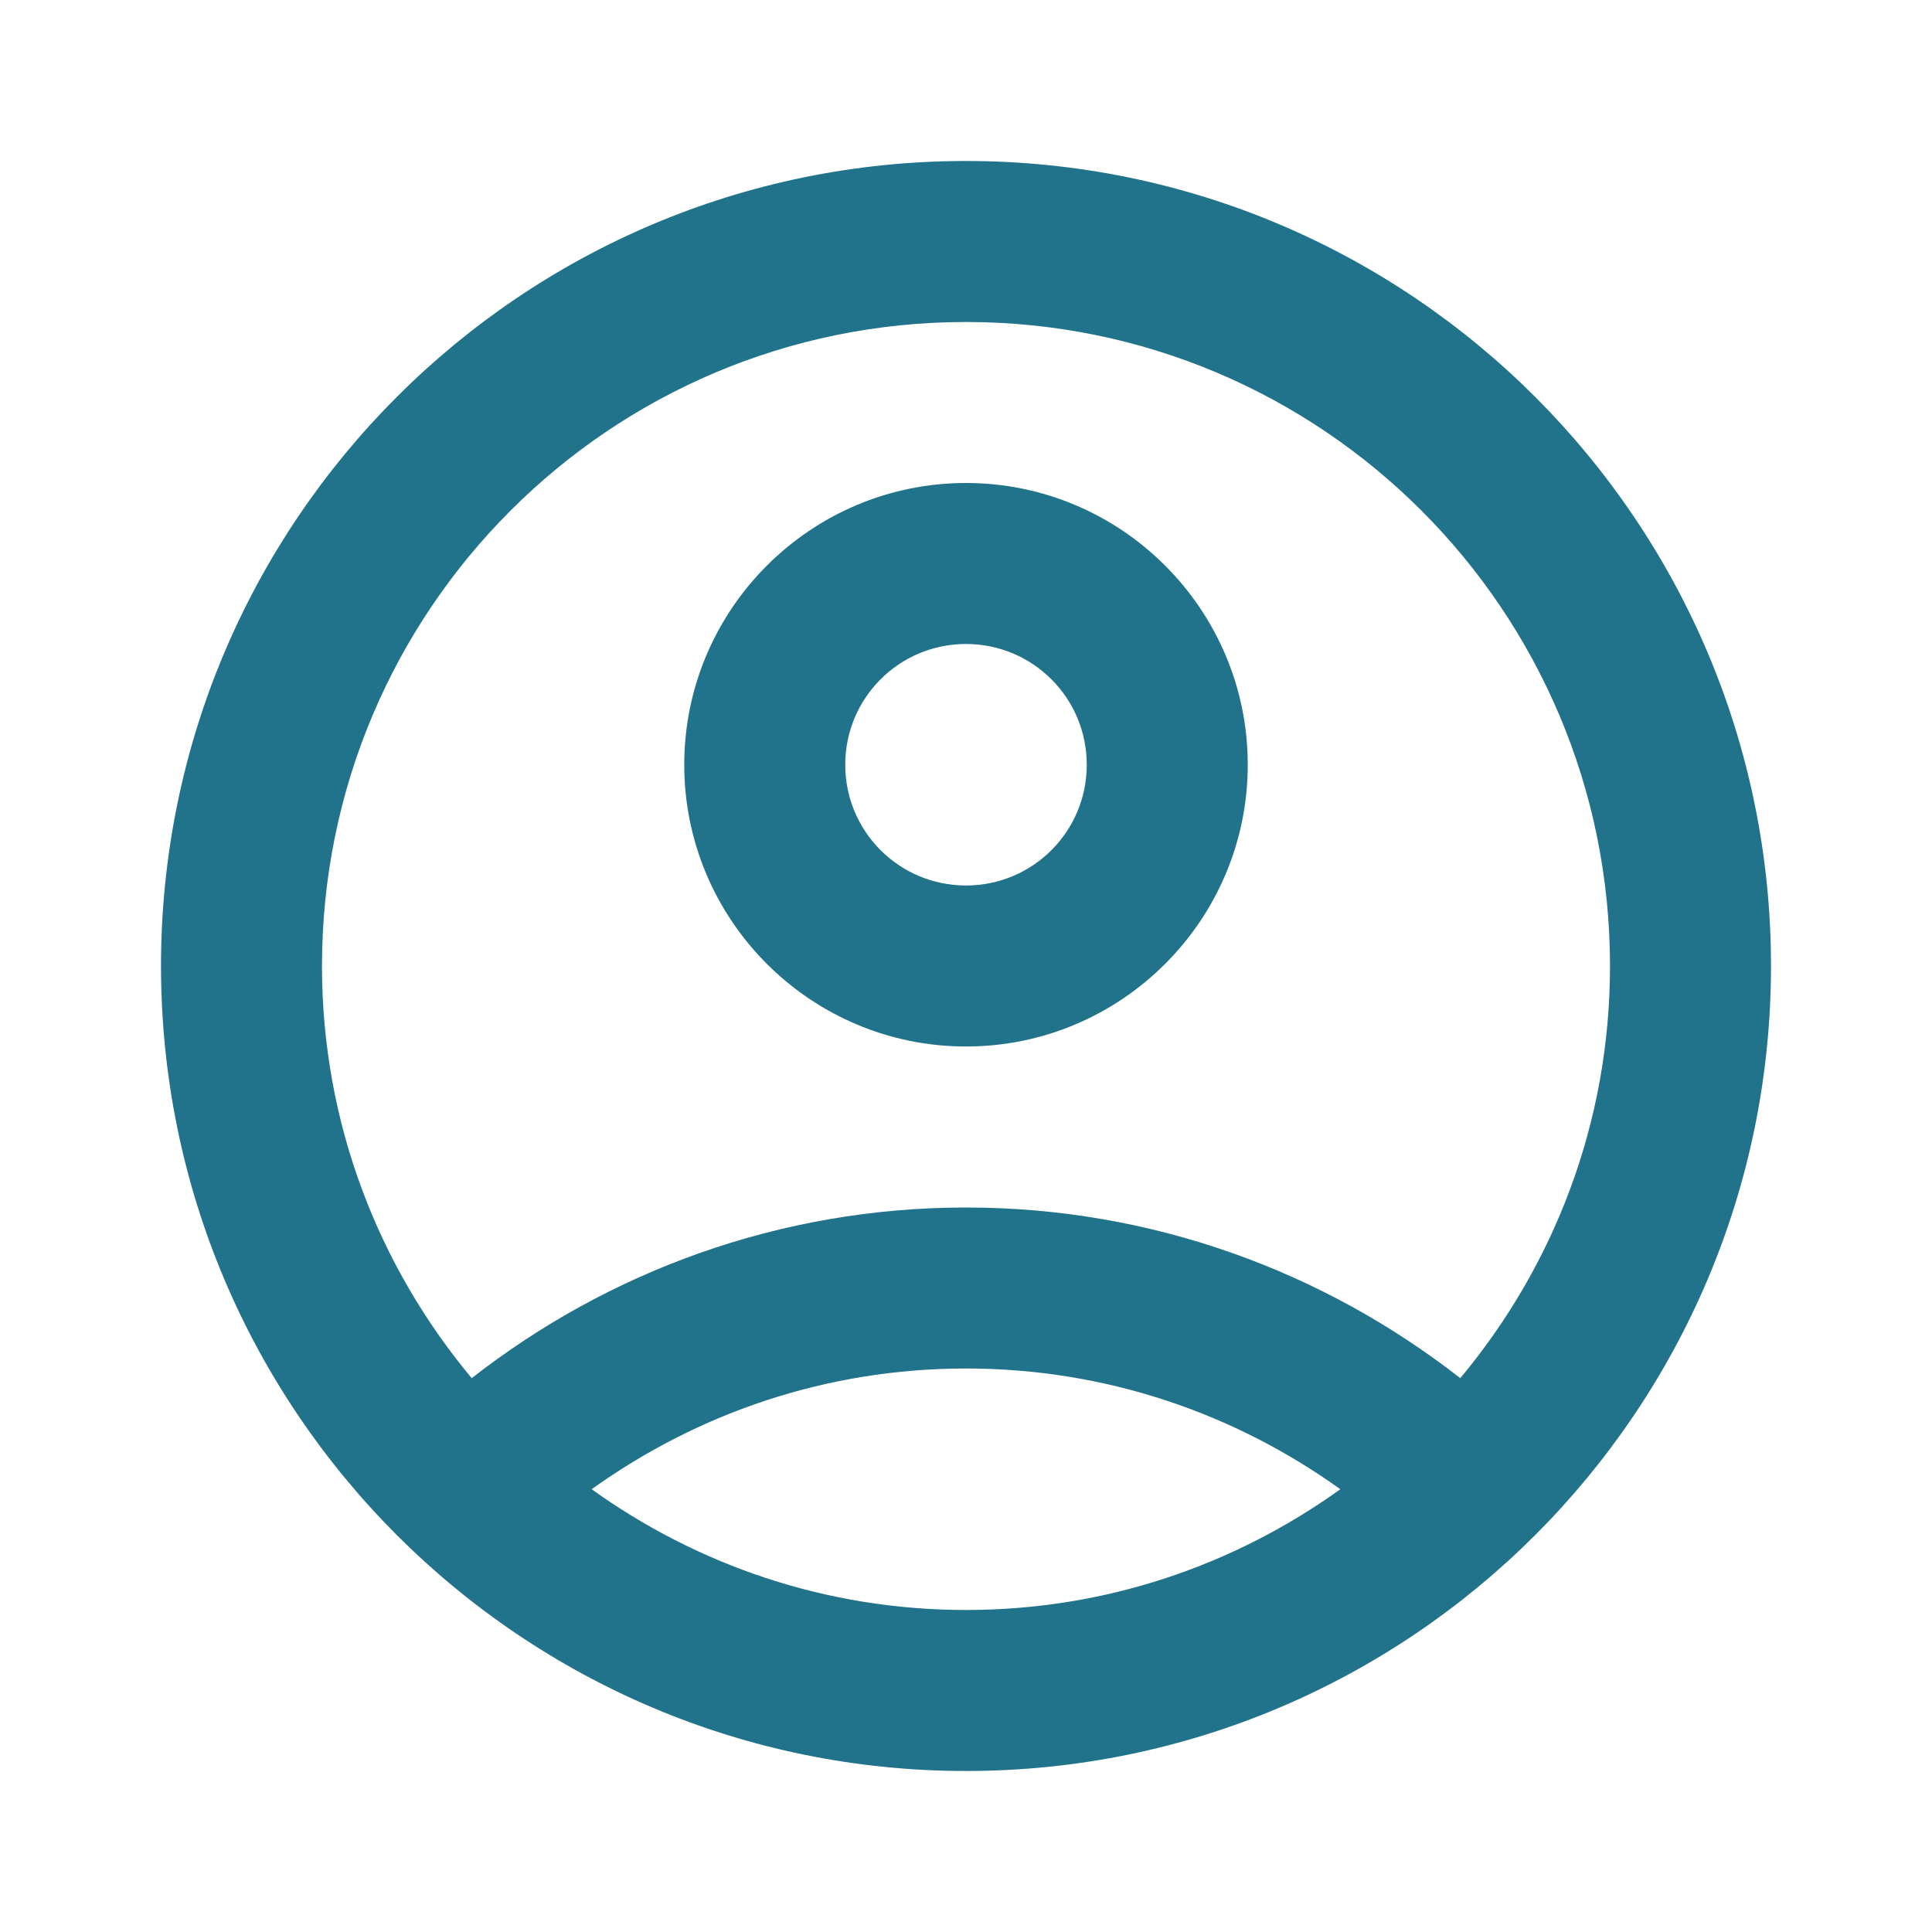 <svg width="140" height="140" viewBox="0 0 140 140" fill="none" xmlns="http://www.w3.org/2000/svg">
<g id="account_circle">
<g id="Vector">
<path d="M70 11.666C37.8 11.666 11.667 37.8 11.667 70C11.667 102.2 37.8 128.333 70 128.333C102.2 128.333 128.333 102.2 128.333 70C128.333 37.8 102.2 11.666 70 11.666ZM42.875 107.916C50.517 102.433 59.85 99.166 70 99.166C80.15 99.166 89.483 102.433 97.125 107.916C89.483 113.4 80.15 116.666 70 116.666C59.85 116.666 50.517 113.4 42.875 107.916ZM105.817 99.867C95.958 92.166 83.533 87.5 70 87.5C56.467 87.5 44.042 92.166 34.183 99.867C27.417 91.758 23.333 81.375 23.333 70C23.333 44.217 44.217 23.333 70 23.333C95.783 23.333 116.667 44.217 116.667 70C116.667 81.375 112.583 91.758 105.817 99.867Z" fill="#21738B"/>
<path d="M70 35C58.742 35 49.583 44.158 49.583 55.416C49.583 66.675 58.742 75.833 70 75.833C81.258 75.833 90.417 66.675 90.417 55.416C90.417 44.158 81.258 35 70 35ZM70 64.166C65.158 64.166 61.25 60.258 61.25 55.416C61.25 50.575 65.158 46.666 70 46.666C74.842 46.666 78.75 50.575 78.75 55.416C78.75 60.258 74.842 64.166 70 64.166Z" fill="#21738B"/>
</g>
</g>
</svg>
